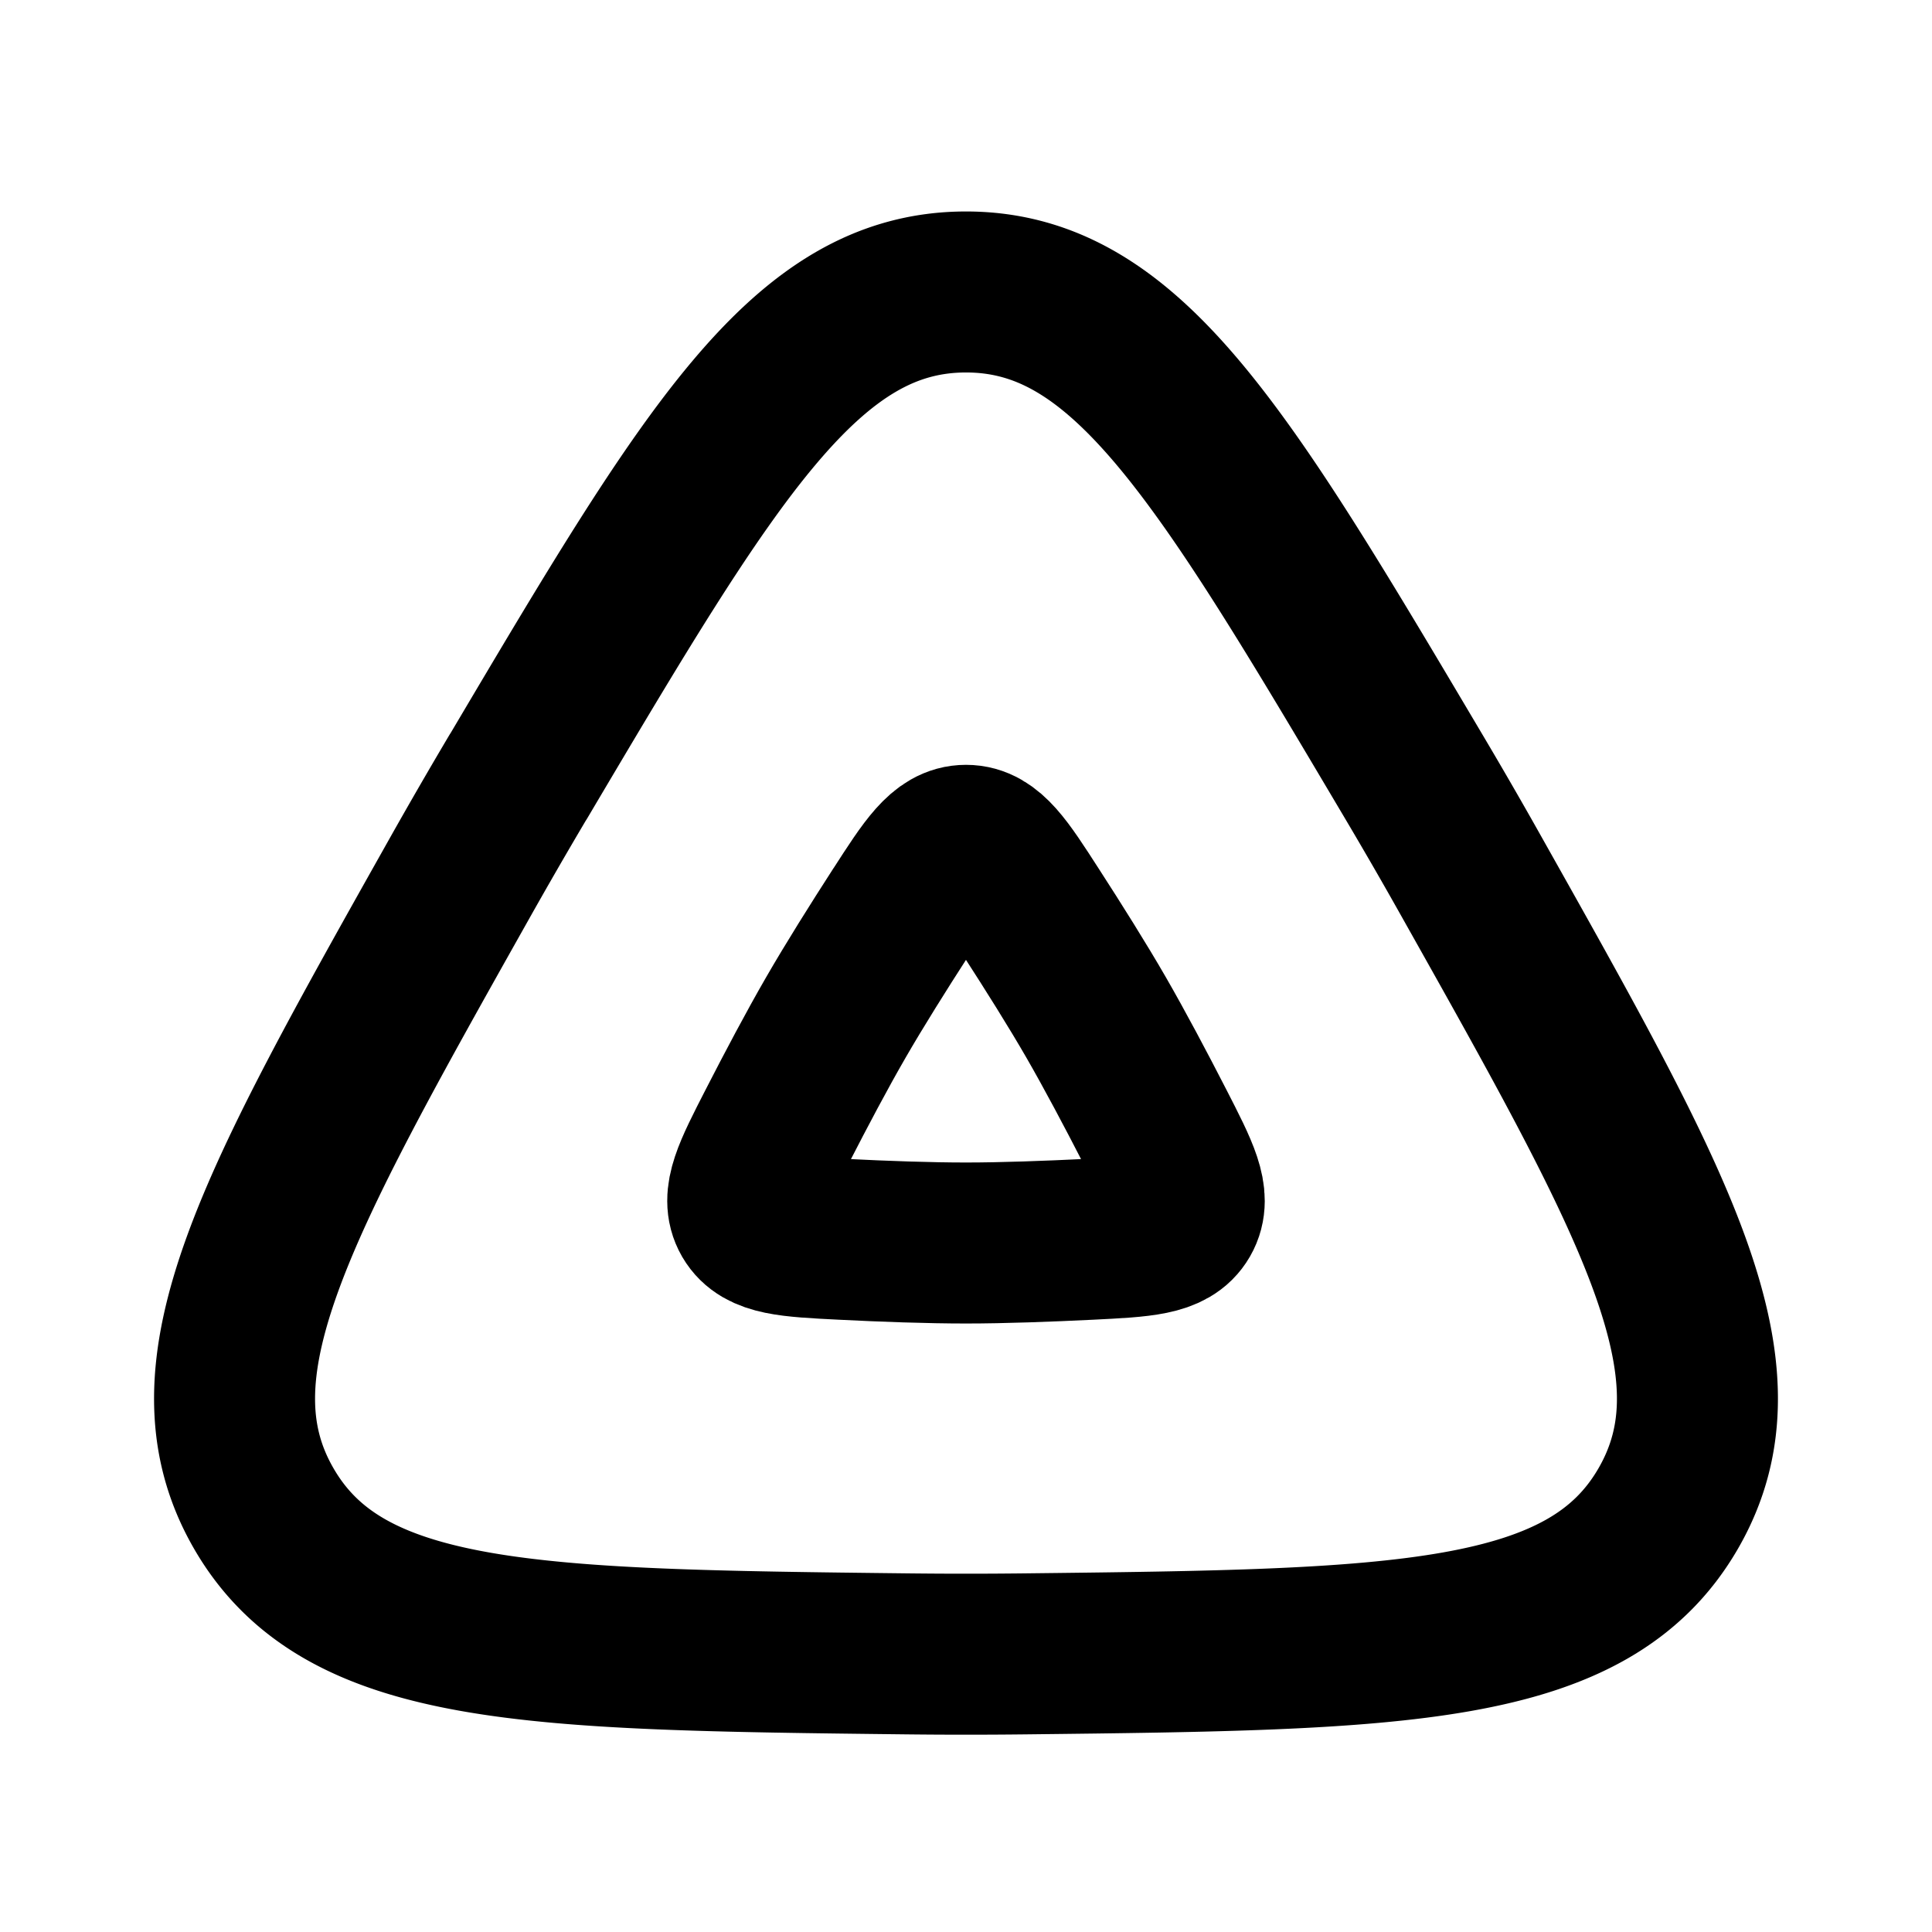 <svg xmlns="http://www.w3.org/2000/svg" width="24" height="24" viewBox="0 0 24 24" fill="none">
    <path stroke="currentColor" stroke-linejoin="round" stroke-width="2" d="M6.438 9.65C8.816 5.634 10.006 3.627 12 3.627c1.994 0 3.184 2.007 5.563 6.021a60.429 60.429 0 0 1 .728 1.262c2.287 4.068 3.43 6.101 2.433 7.828-.997 1.727-3.33 1.754-7.996 1.807a64.865 64.865 0 0 1-1.456 0c-4.666-.053-6.999-.08-7.996-1.807-.997-1.727.146-3.76 2.433-7.828a64.265 64.265 0 0 1 .729-1.262Z"/>
    <path stroke="currentColor" stroke-linejoin="round" stroke-width="2" d="M11.19 11.335c.358-.556.538-.834.81-.834s.452.278.81.834c.278.43.577.906.807 1.305.23.399.493.895.727 1.351.302.589.453.883.317 1.119s-.467.252-1.127.285c-.512.025-1.074.046-1.534.046-.46 0-1.022-.02-1.534-.046-.66-.033-.99-.05-1.127-.285-.136-.236.015-.53.317-1.119.234-.456.496-.952.727-1.351.23-.399.529-.875.807-1.306Z"/>
</svg>